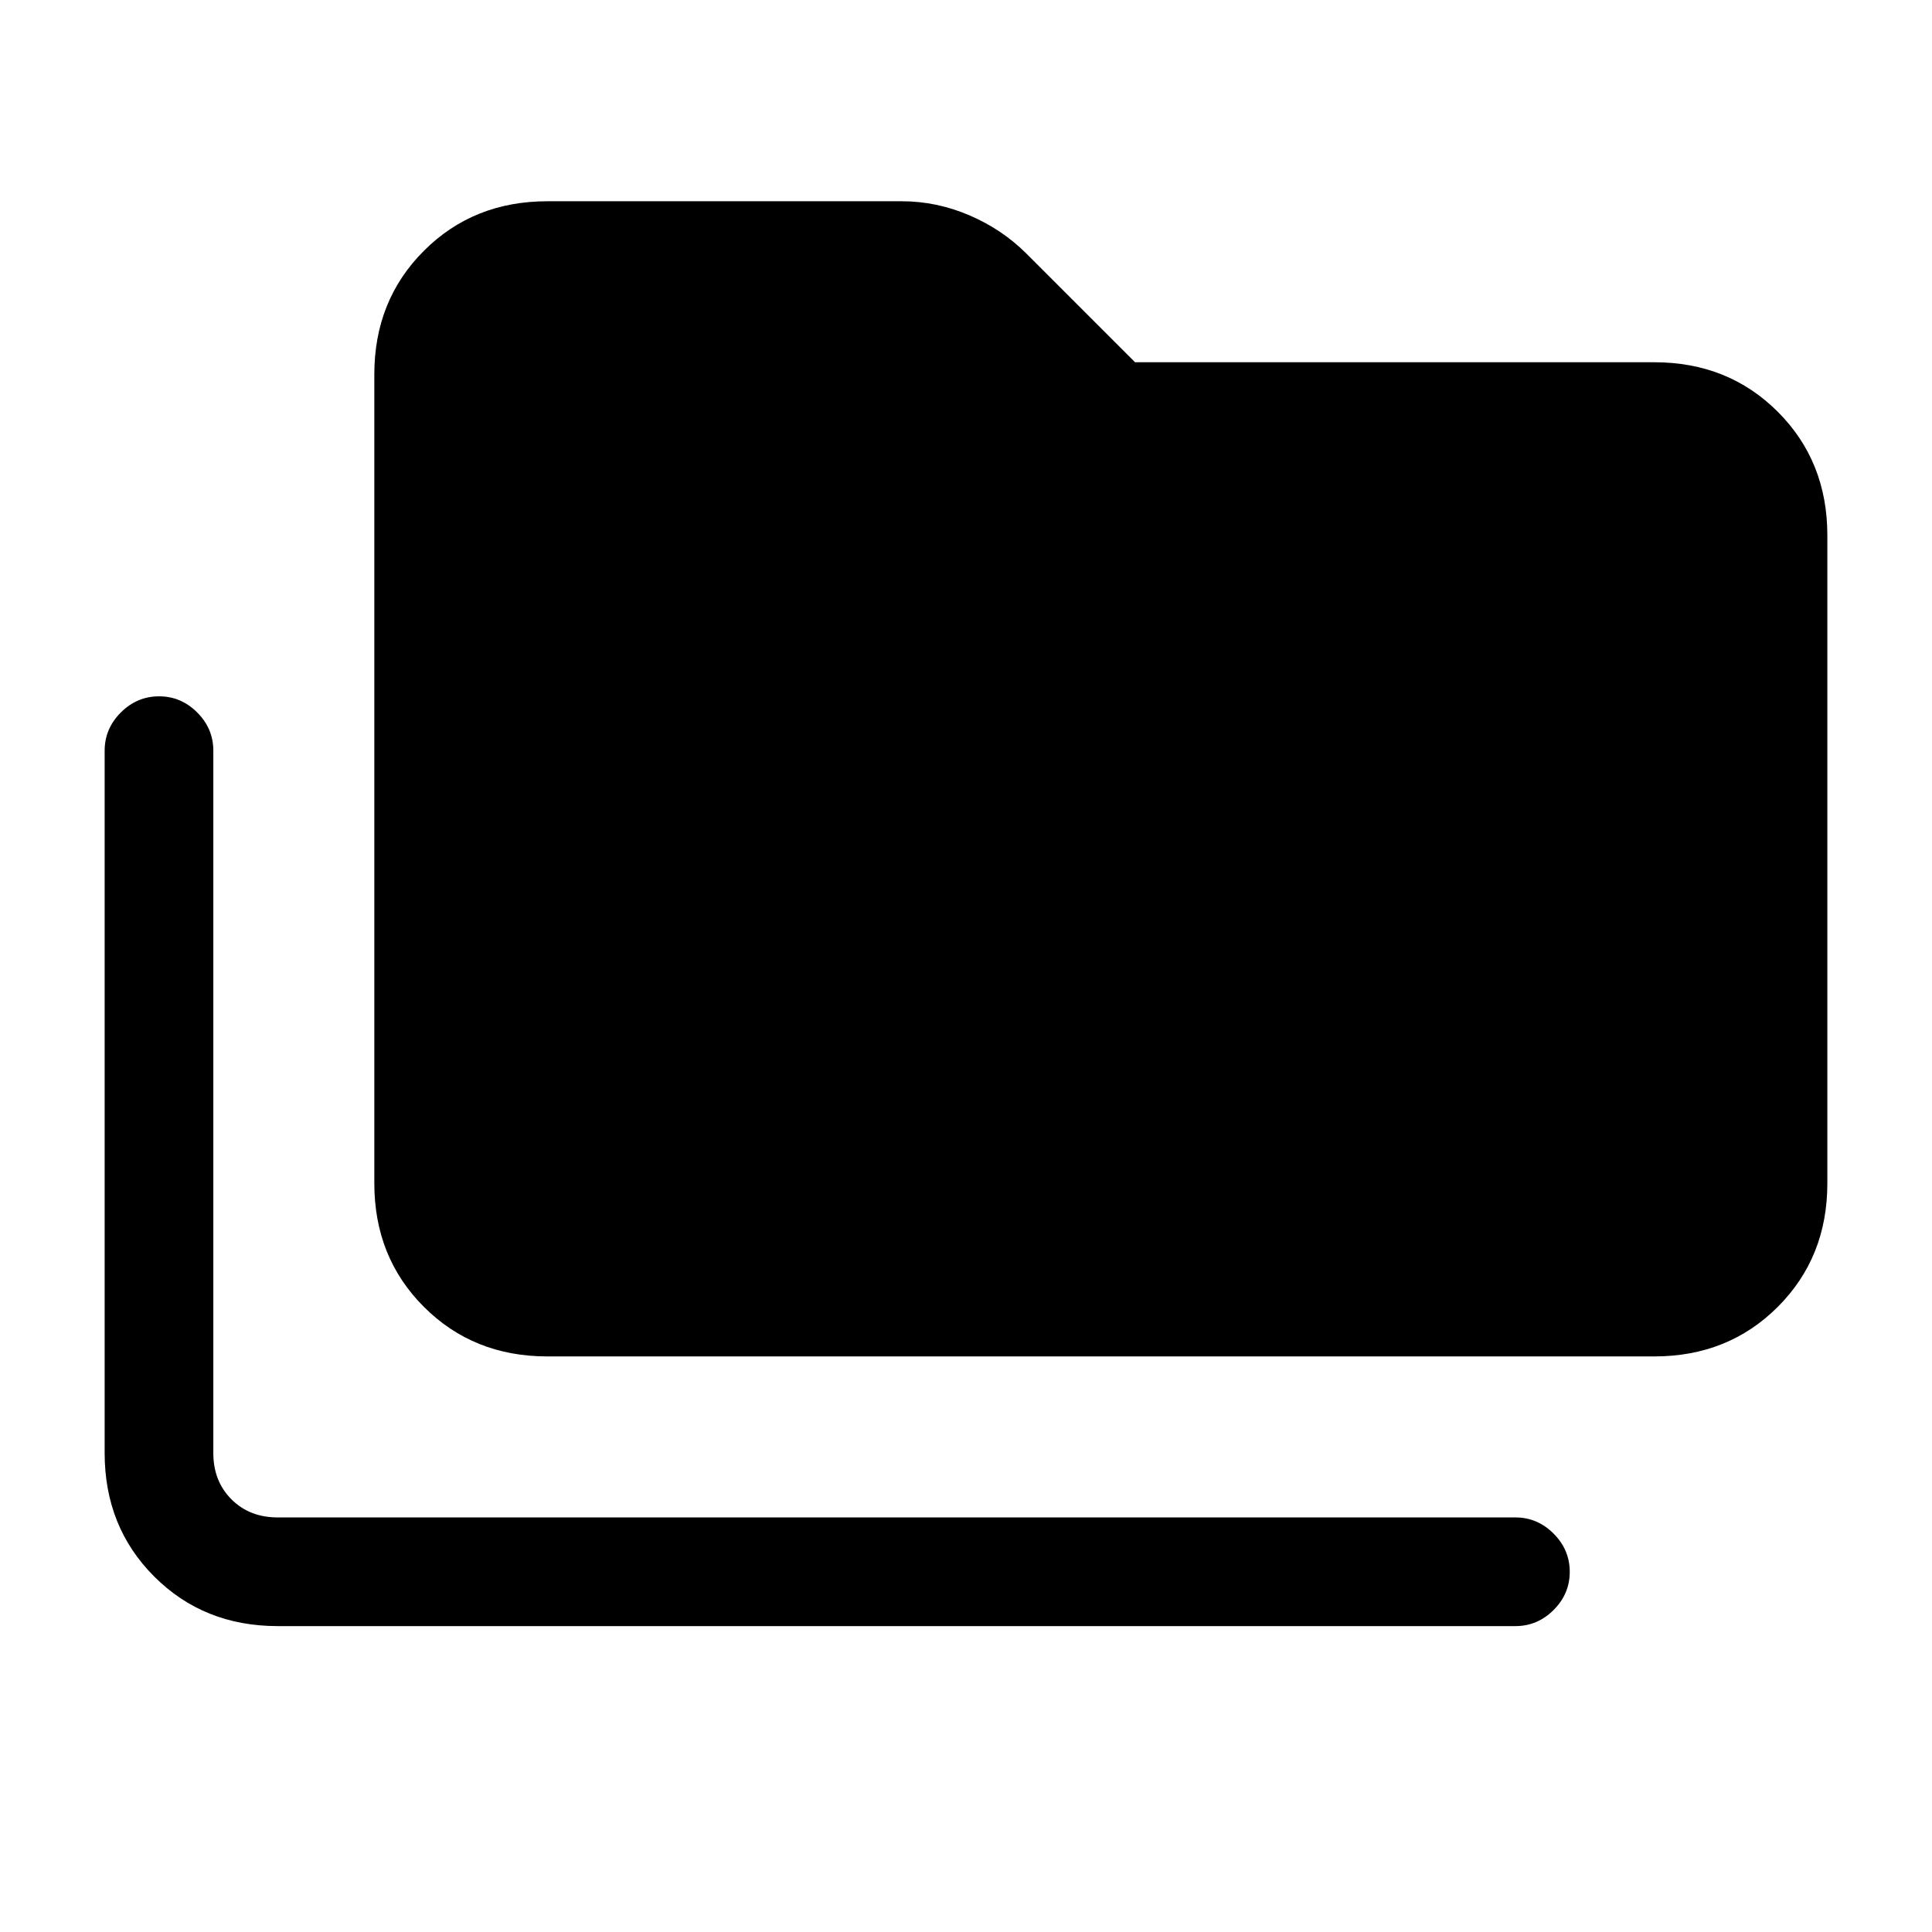 <svg xmlns="http://www.w3.org/2000/svg" height="24" viewBox="0 -960 960 960" width="24"><path d="M138-152q-36.75 0-61.37-24.63Q52-201.25 52-238v-349q0-10.95 8.04-18.97 8.03-8.03 19-8.03Q90-614 98-605.97q8 8.02 8 18.97v349q0 14 9 23t23 9h615q10.95 0 18.97 8.04 8.03 8.03 8.03 19 0 10.96-8.03 18.96-8.02 8-18.97 8H138Zm134-134q-36.75 0-61.37-24.63Q186-335.25 186-372v-402q0-36.75 24.63-61.38Q235.25-860 272-860h176q17.44 0 33.72 7Q498-846 510-834l54 54h258q36.75 0 61.38 24.62Q908-730.75 908-694v322q0 36.75-24.62 61.37Q858.75-286 822-286H272Z"/></svg>